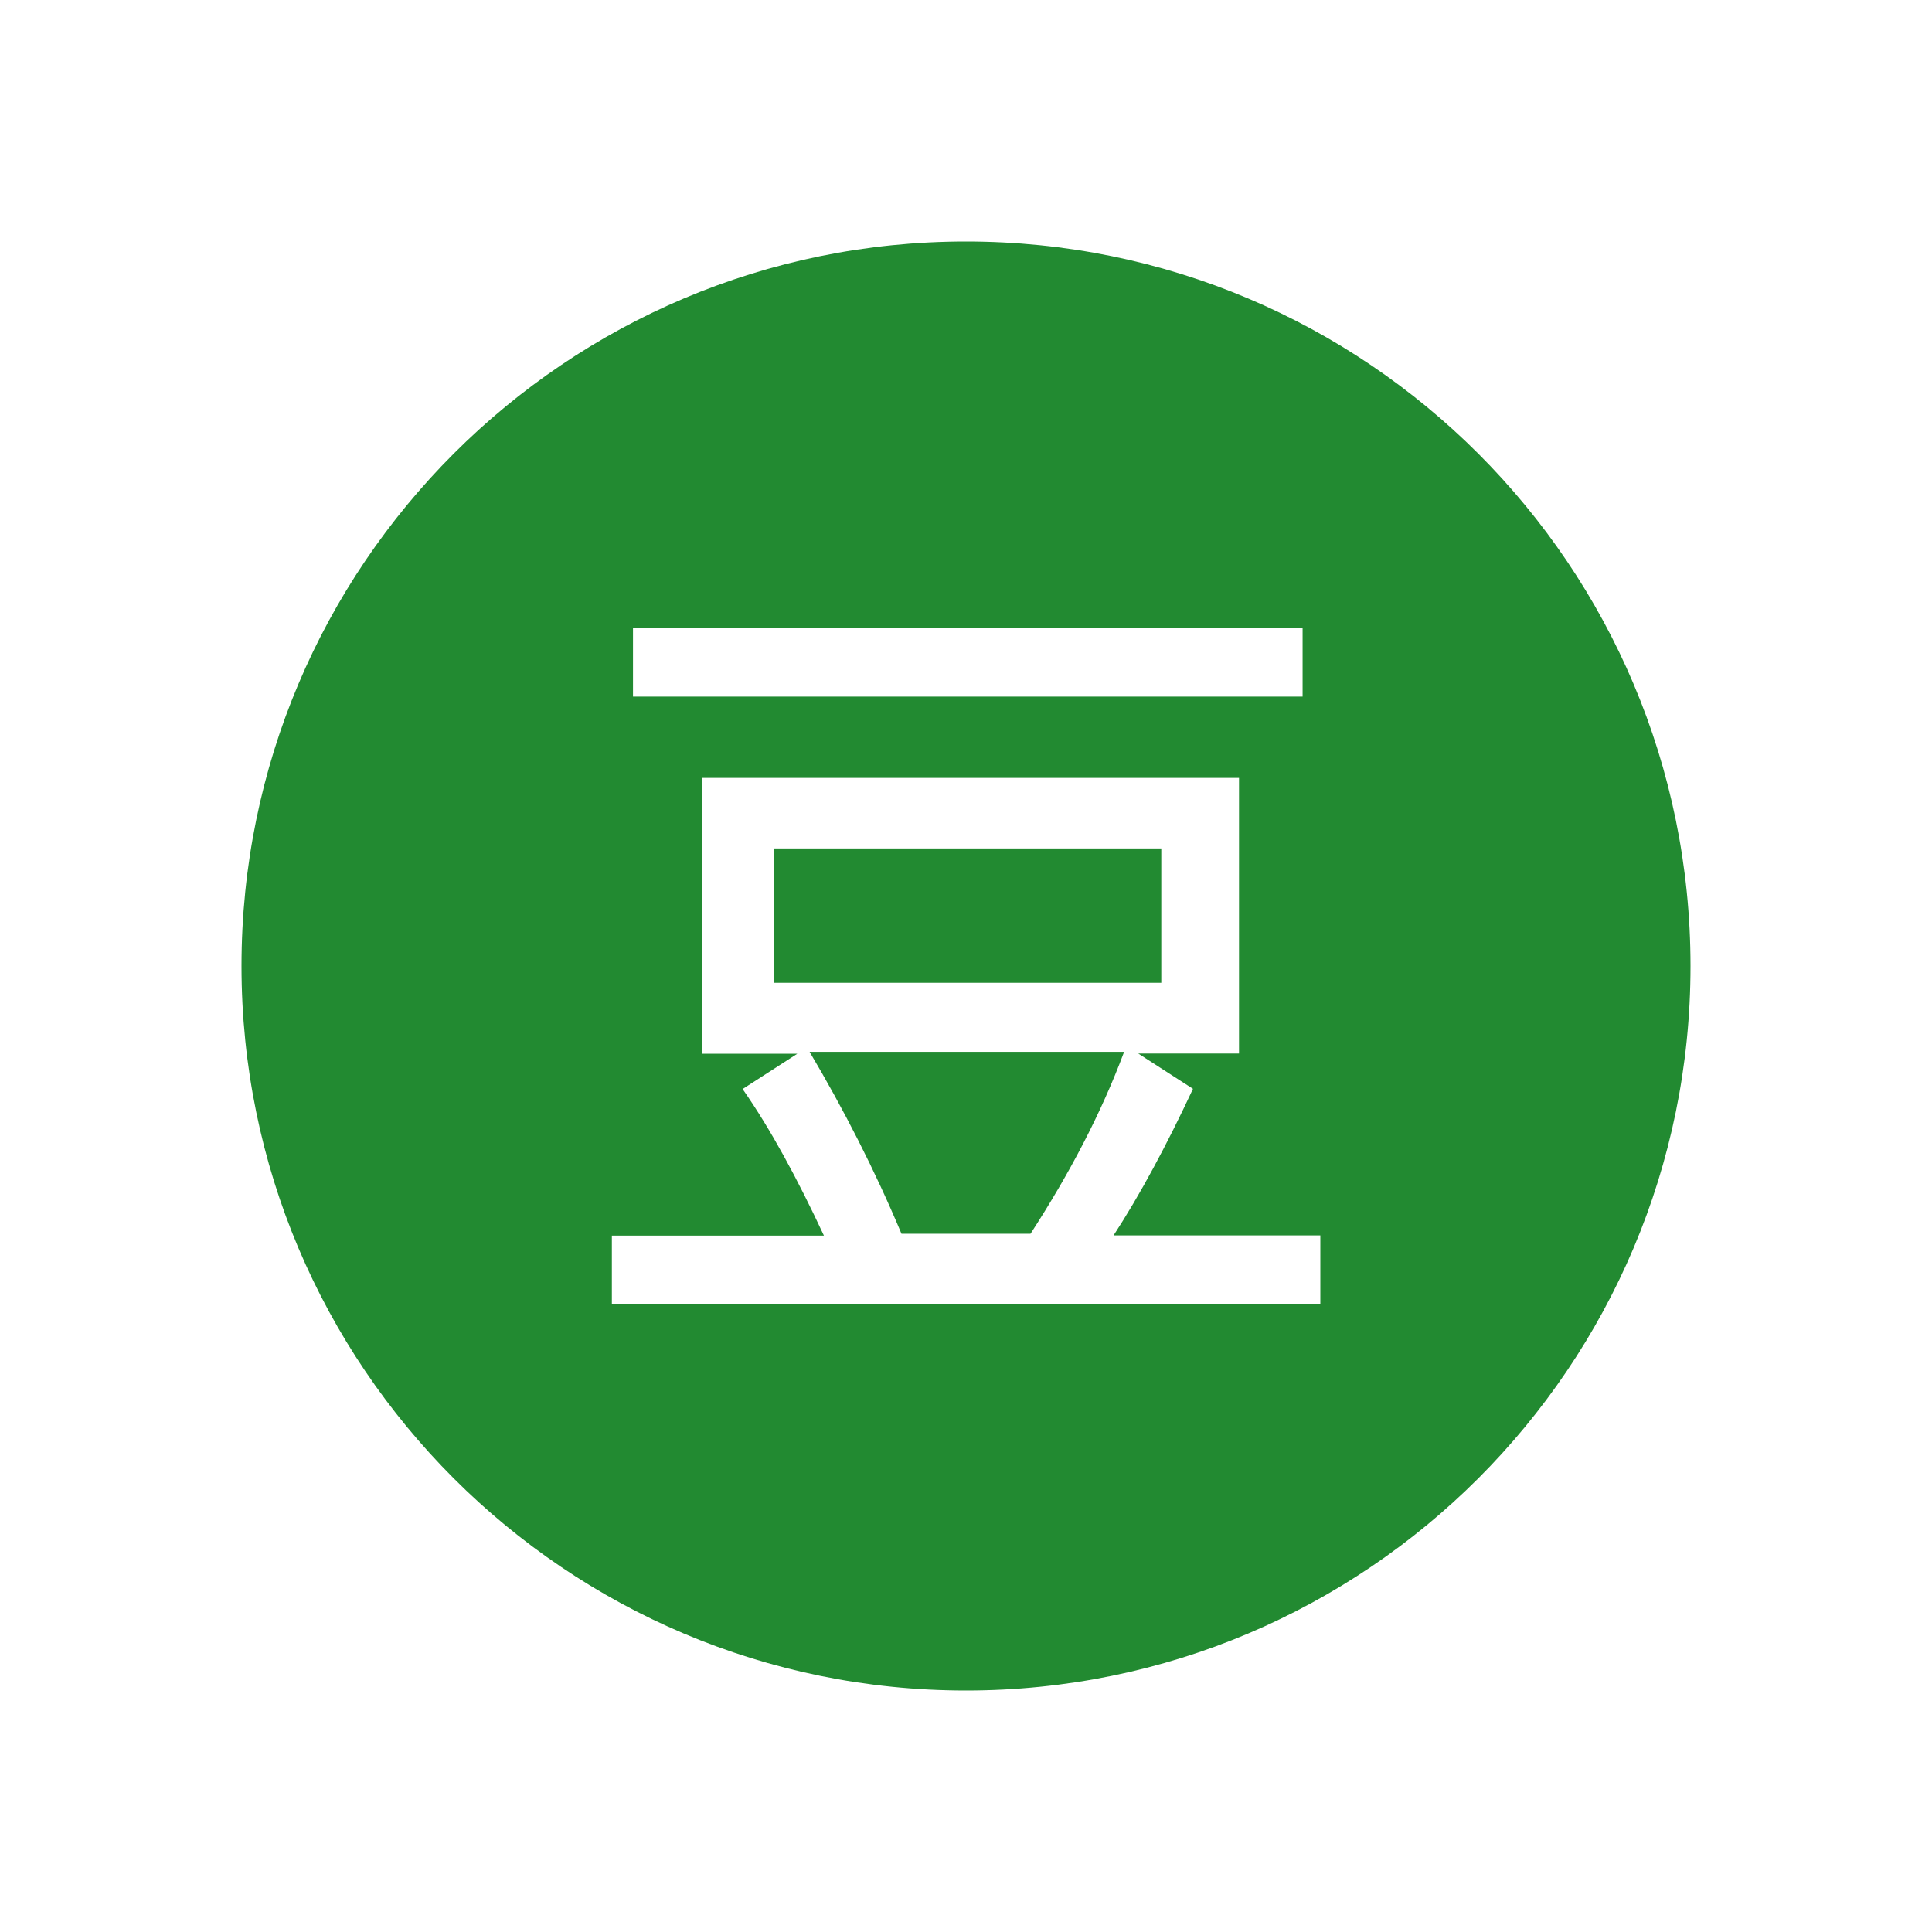 <?xml version="1.0" standalone="no"?><!DOCTYPE svg PUBLIC "-//W3C//DTD SVG 1.1//EN" "http://www.w3.org/Graphics/SVG/1.1/DTD/svg11.dtd"><svg t="1536999815580" class="icon" style="" viewBox="0 0 1024 1024" version="1.1" xmlns="http://www.w3.org/2000/svg" p-id="2147" xmlns:xlink="http://www.w3.org/1999/xlink" width="40" height="40"><defs><style type="text/css"></style></defs><path d="M410.4 449.7h205.1v71.2H410.4zM429.1 557.5c17.8 30 34.6 62.7 48.7 96.4h68.4c20.6-31.8 37.4-63.7 49.6-96.4H429.1z" fill="#228A31" p-id="2148"></path><path d="M512 128c-212.1 0-384 171.9-384 384s171.9 384 384 384 384-171.9 384-384-171.9-384-384-384zM335.5 332.7h354.9v36.5H335.5v-36.5z m364.3 358.6h-1v0.1H324.3v-36.5h112.4c-14-30-28.1-56.2-43.1-77.7l29-18.7H372V412.3h284.7v146.1h-53.4l29 18.7c-14 30-28.1 56.2-42.1 77.7h109.6v36.5z" fill="#228A31" p-id="2149"></path></svg>